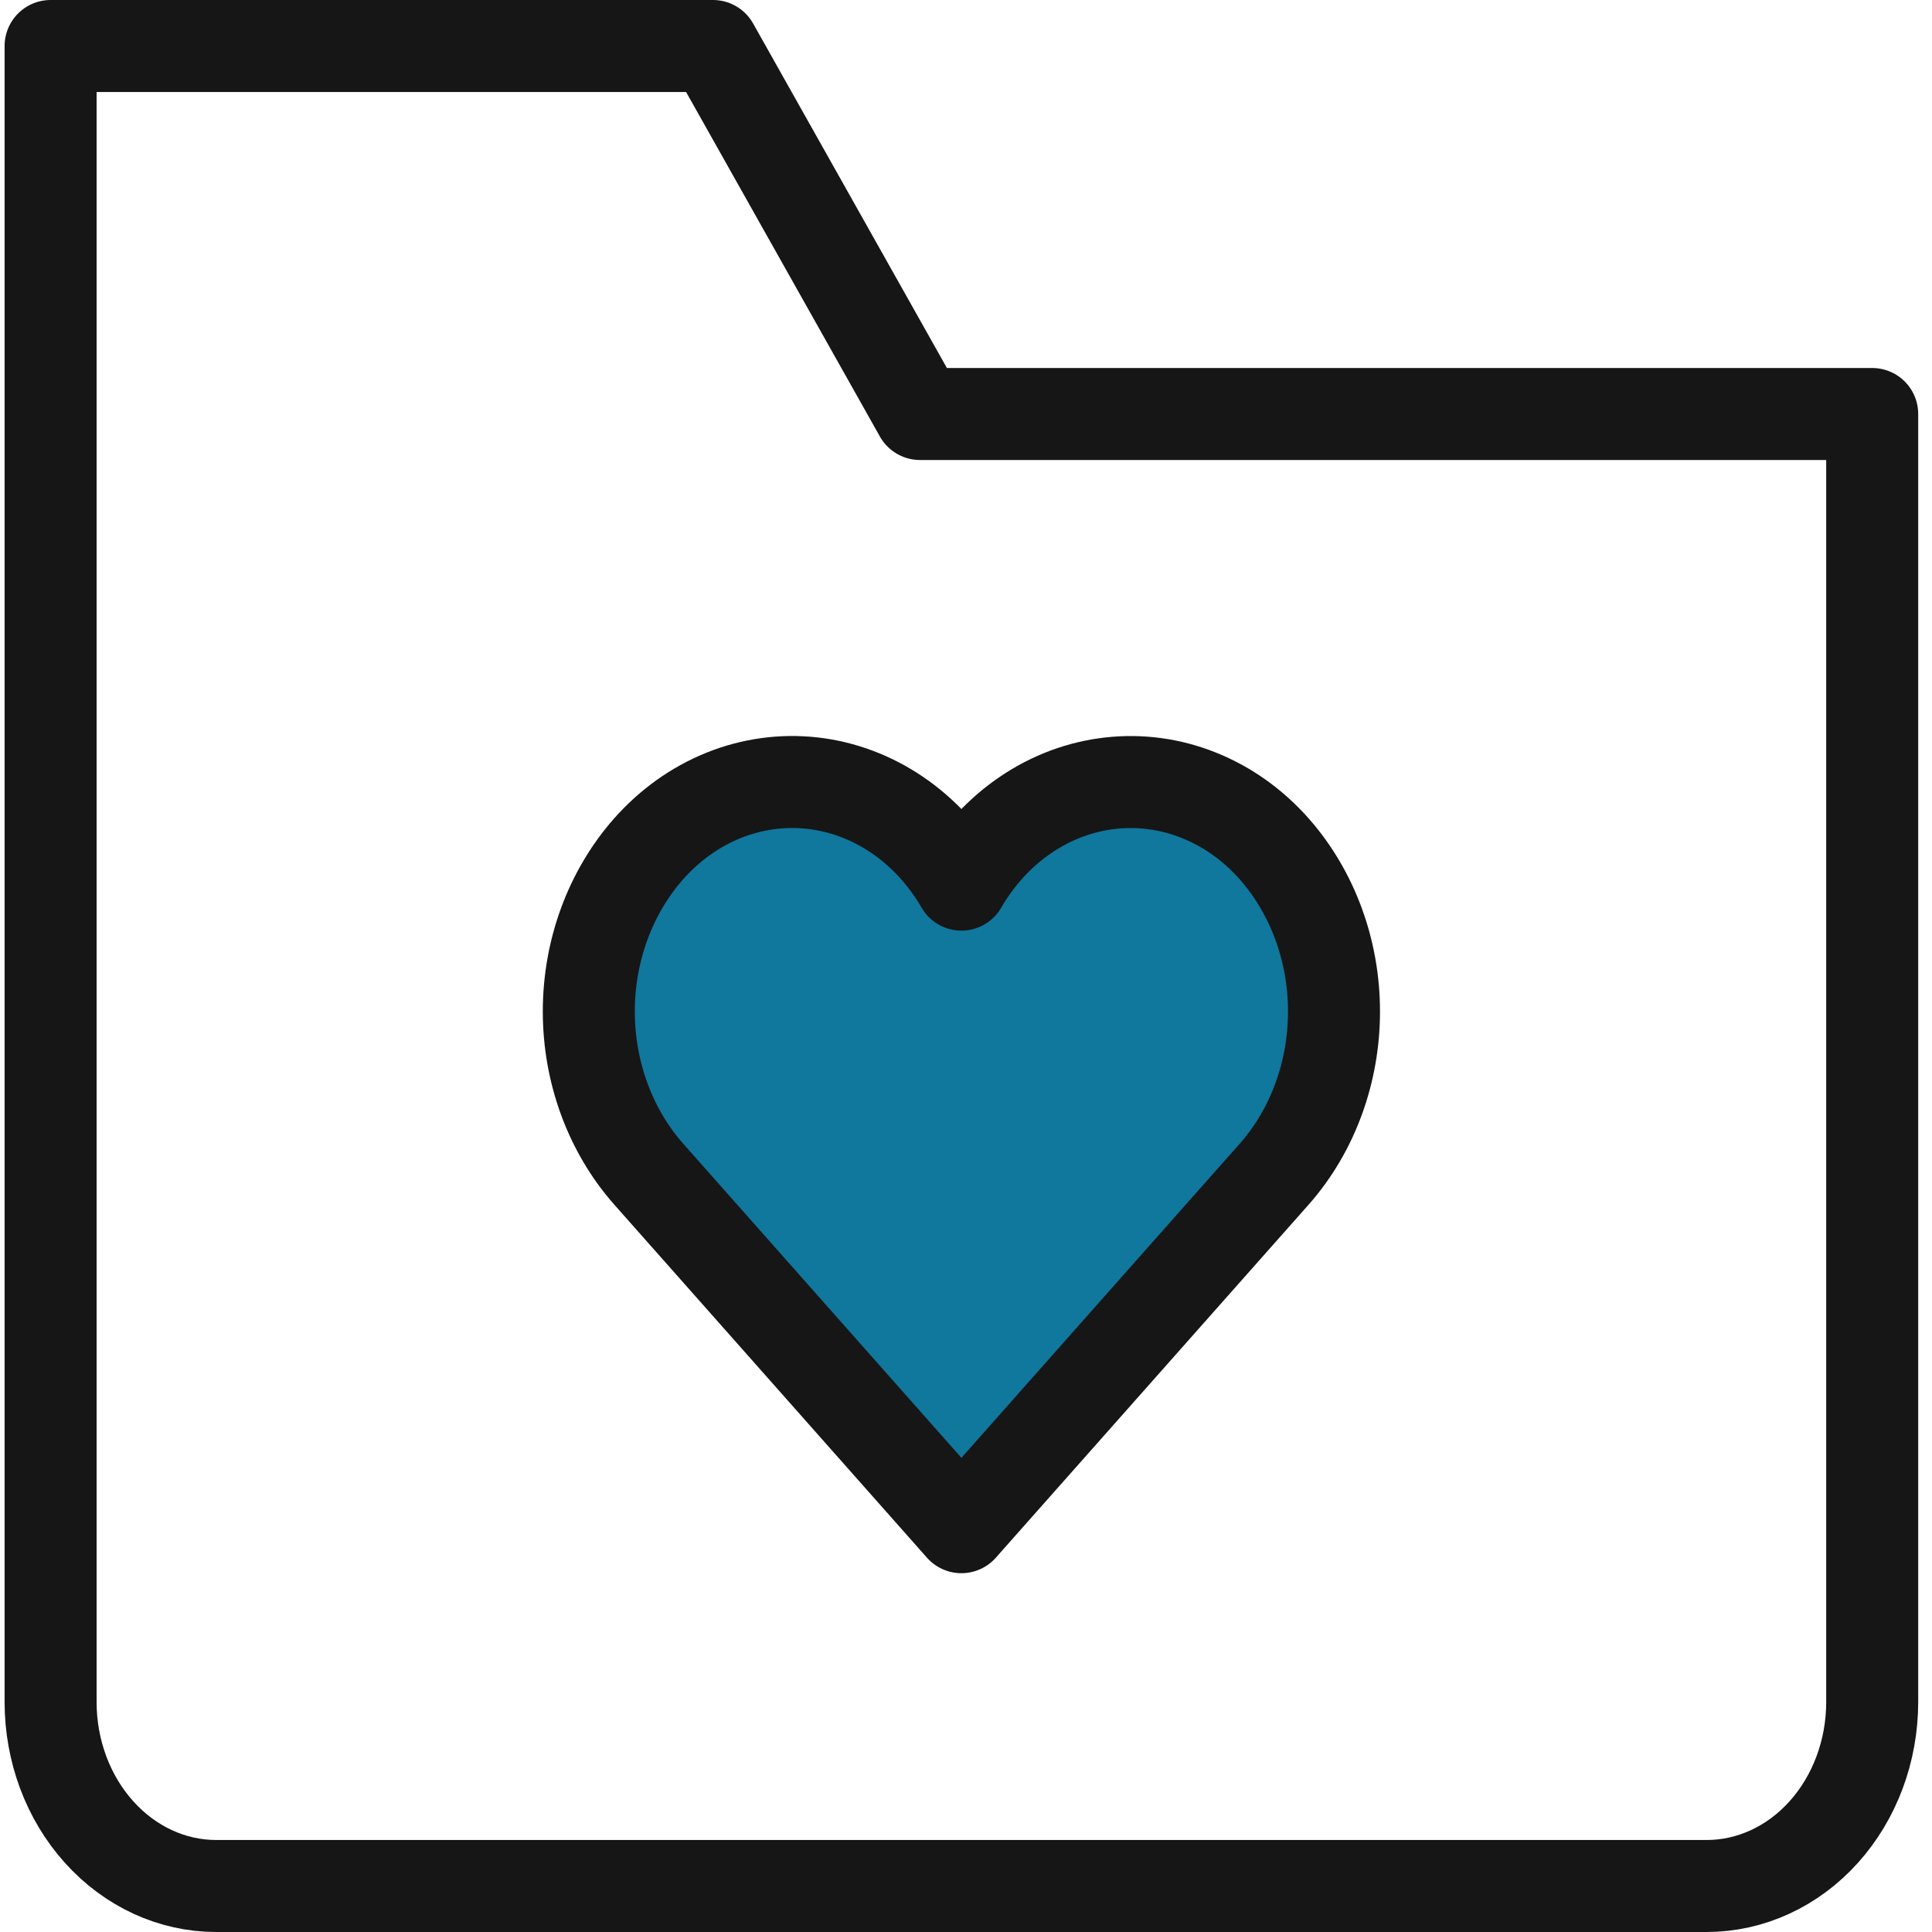 <svg width="42" height="42" viewBox="0 0 42 42" fill="none" xmlns="http://www.w3.org/2000/svg">
<path d="M27.706 18.461C27.246 17.939 26.686 17.539 26.068 17.291C25.45 17.042 24.79 16.952 24.136 17.026C23.482 17.1 22.852 17.336 22.292 17.718C21.731 18.1 21.256 18.617 20.9 19.231C20.544 18.617 20.069 18.099 19.509 17.718C18.948 17.336 18.318 17.099 17.664 17.025C17.01 16.951 16.35 17.042 15.732 17.29C15.114 17.539 14.554 17.939 14.094 18.461C13.265 19.404 12.8 20.669 12.8 21.988C12.8 23.306 13.265 24.572 14.094 25.515L20.9 33.2L27.708 25.516C28.537 24.573 29 23.306 29 21.988C29 20.67 28.535 19.404 27.706 18.461Z" fill="#10779D" stroke="#161616" stroke-width="2" stroke-miterlimit="10" stroke-linecap="round" stroke-linejoin="round"/>
<path d="M37.1 41H4.7C3.745 41 2.83 40.579 2.155 39.828C1.479 39.078 1.1 38.061 1.1 37V1H15.5L20 9H40.7V37C40.7 38.061 40.321 39.078 39.646 39.828C38.971 40.579 38.055 41 37.1 41Z" stroke="#161616" stroke-width="2" stroke-miterlimit="10" stroke-linecap="round" stroke-linejoin="round"/>
</svg>
